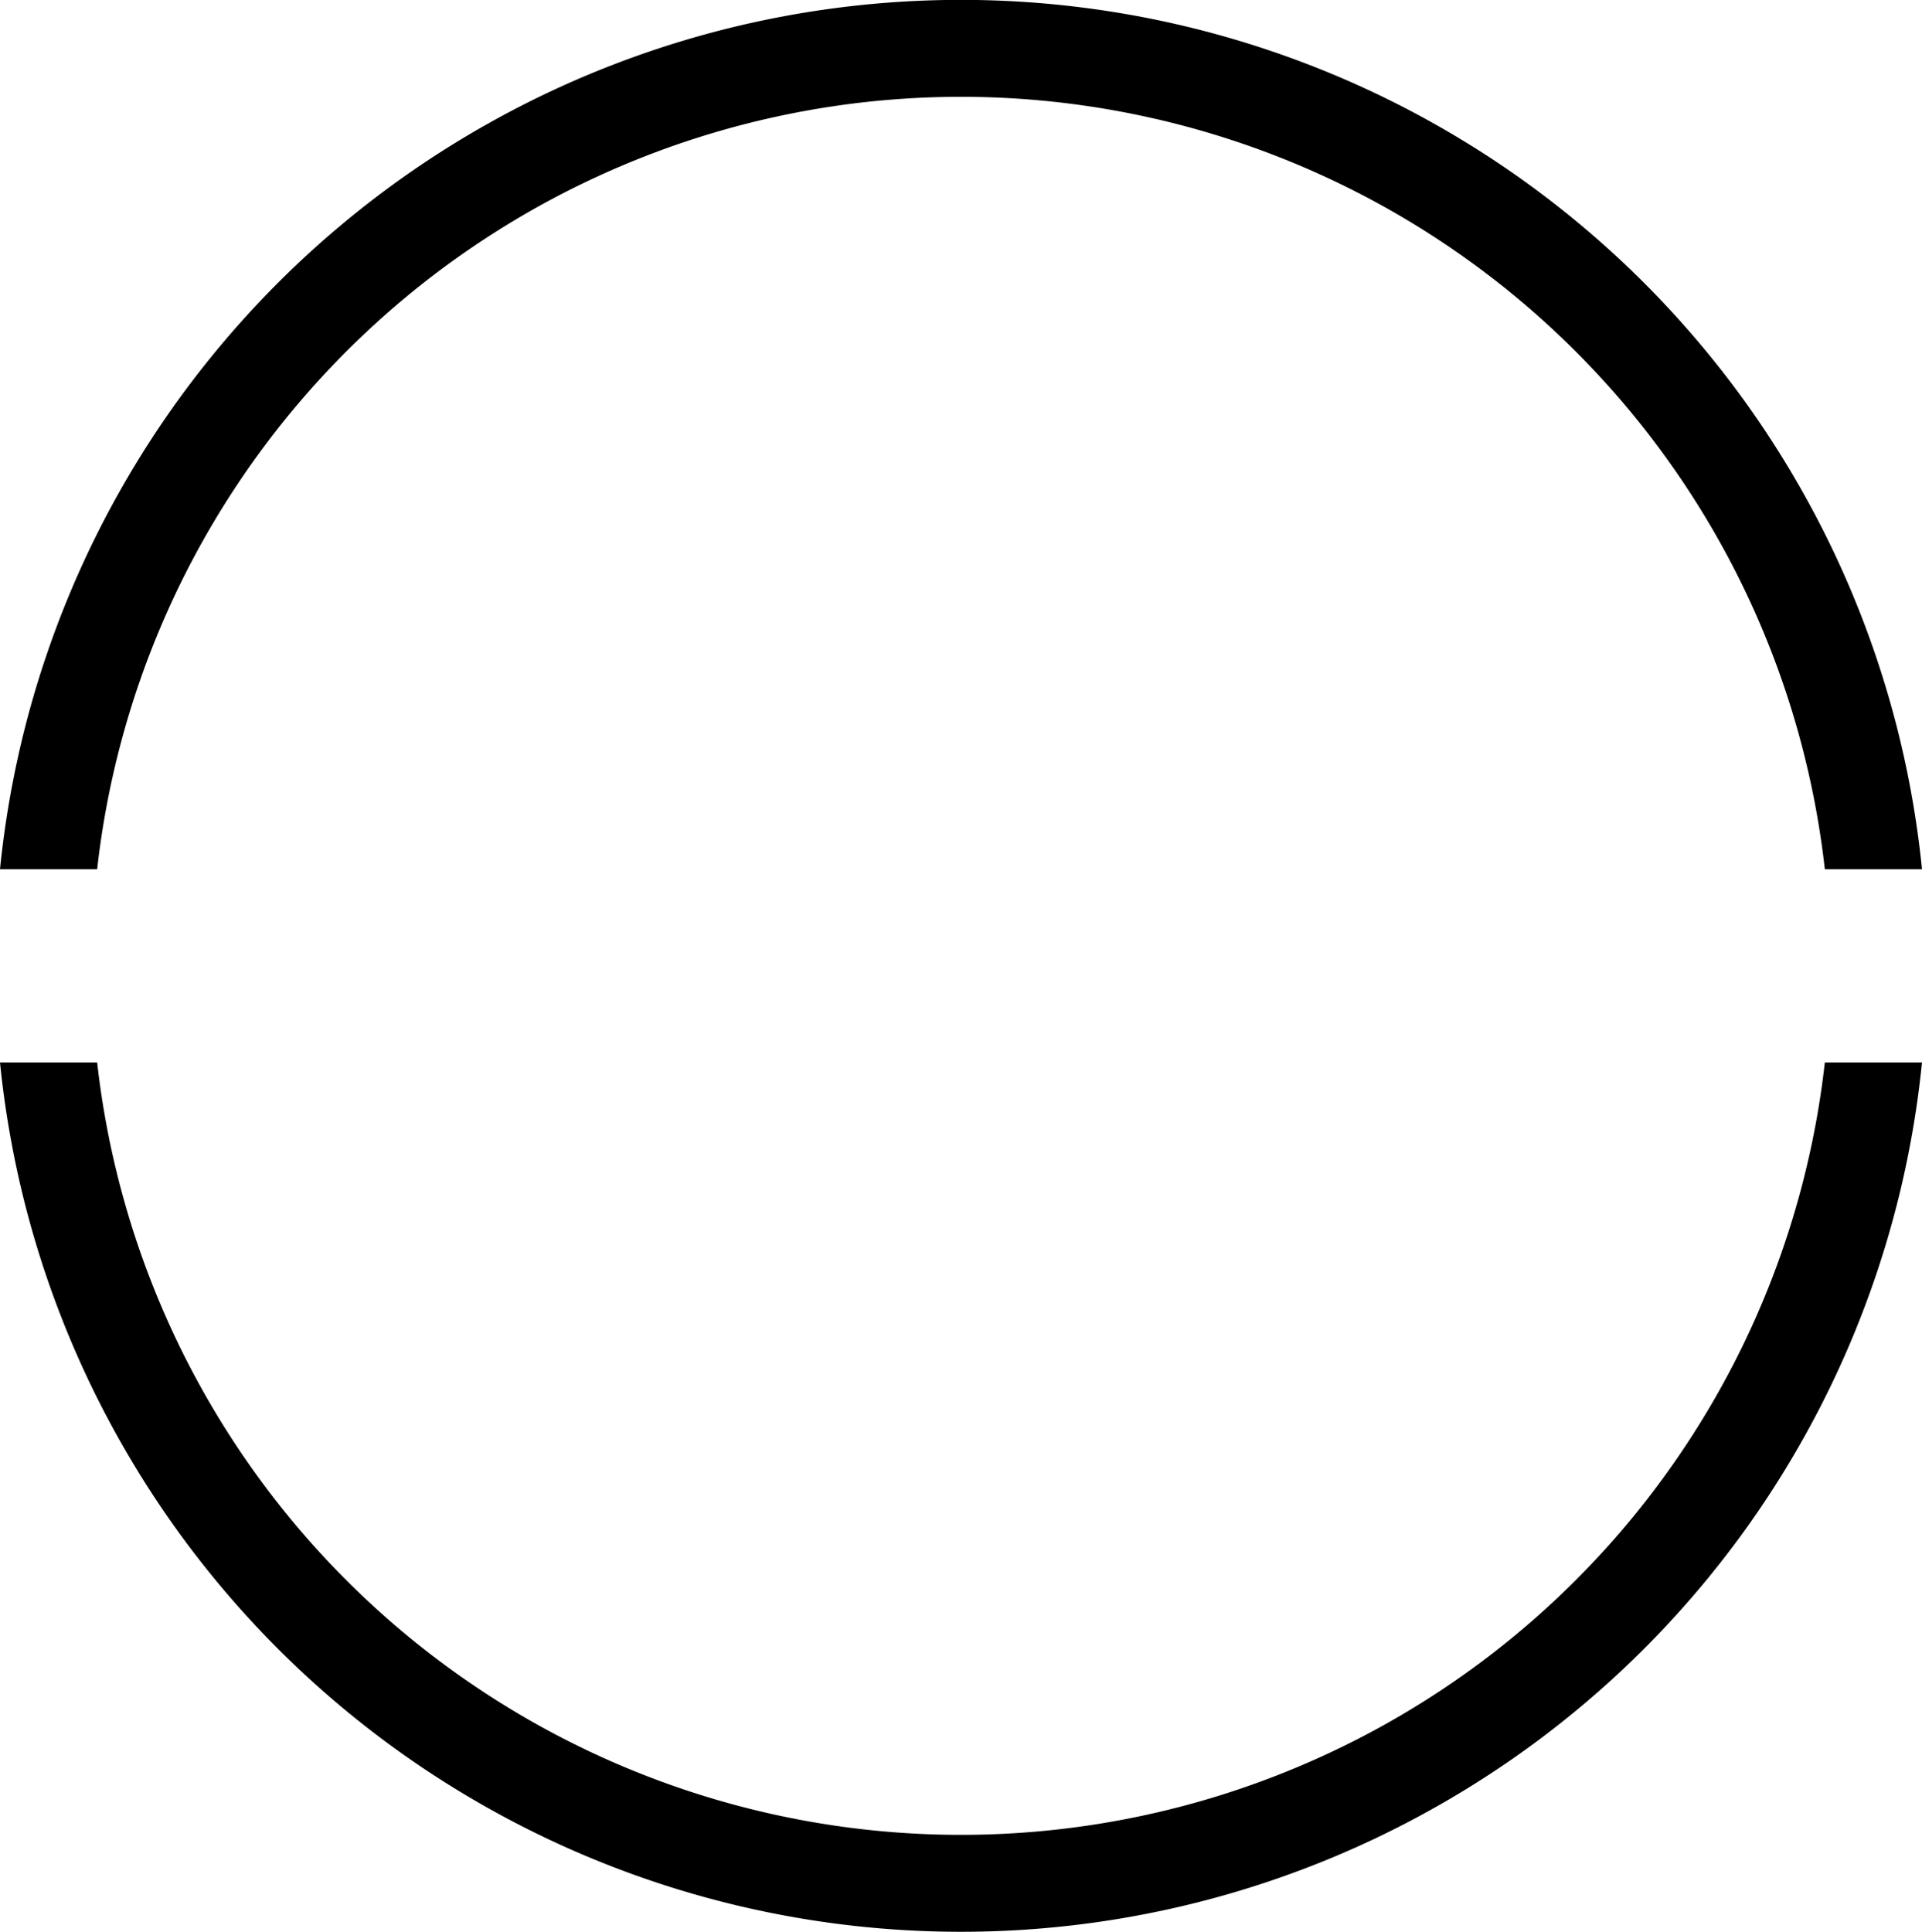 <svg id="loading" xmlns="http://www.w3.org/2000/svg" viewBox="0 0 199 200"><title>loading</title><path d="M299.5,210H289.44a90,90,0,0,1-178.88,0H100.5a100,100,0,0,0,199,0Z" transform="translate(-100.5 -100)"/><path d="M110.56,190a90,90,0,0,1,178.88,0H299.5a100,100,0,0,0-199,0Z" transform="translate(-100.5 -100)"/></svg>